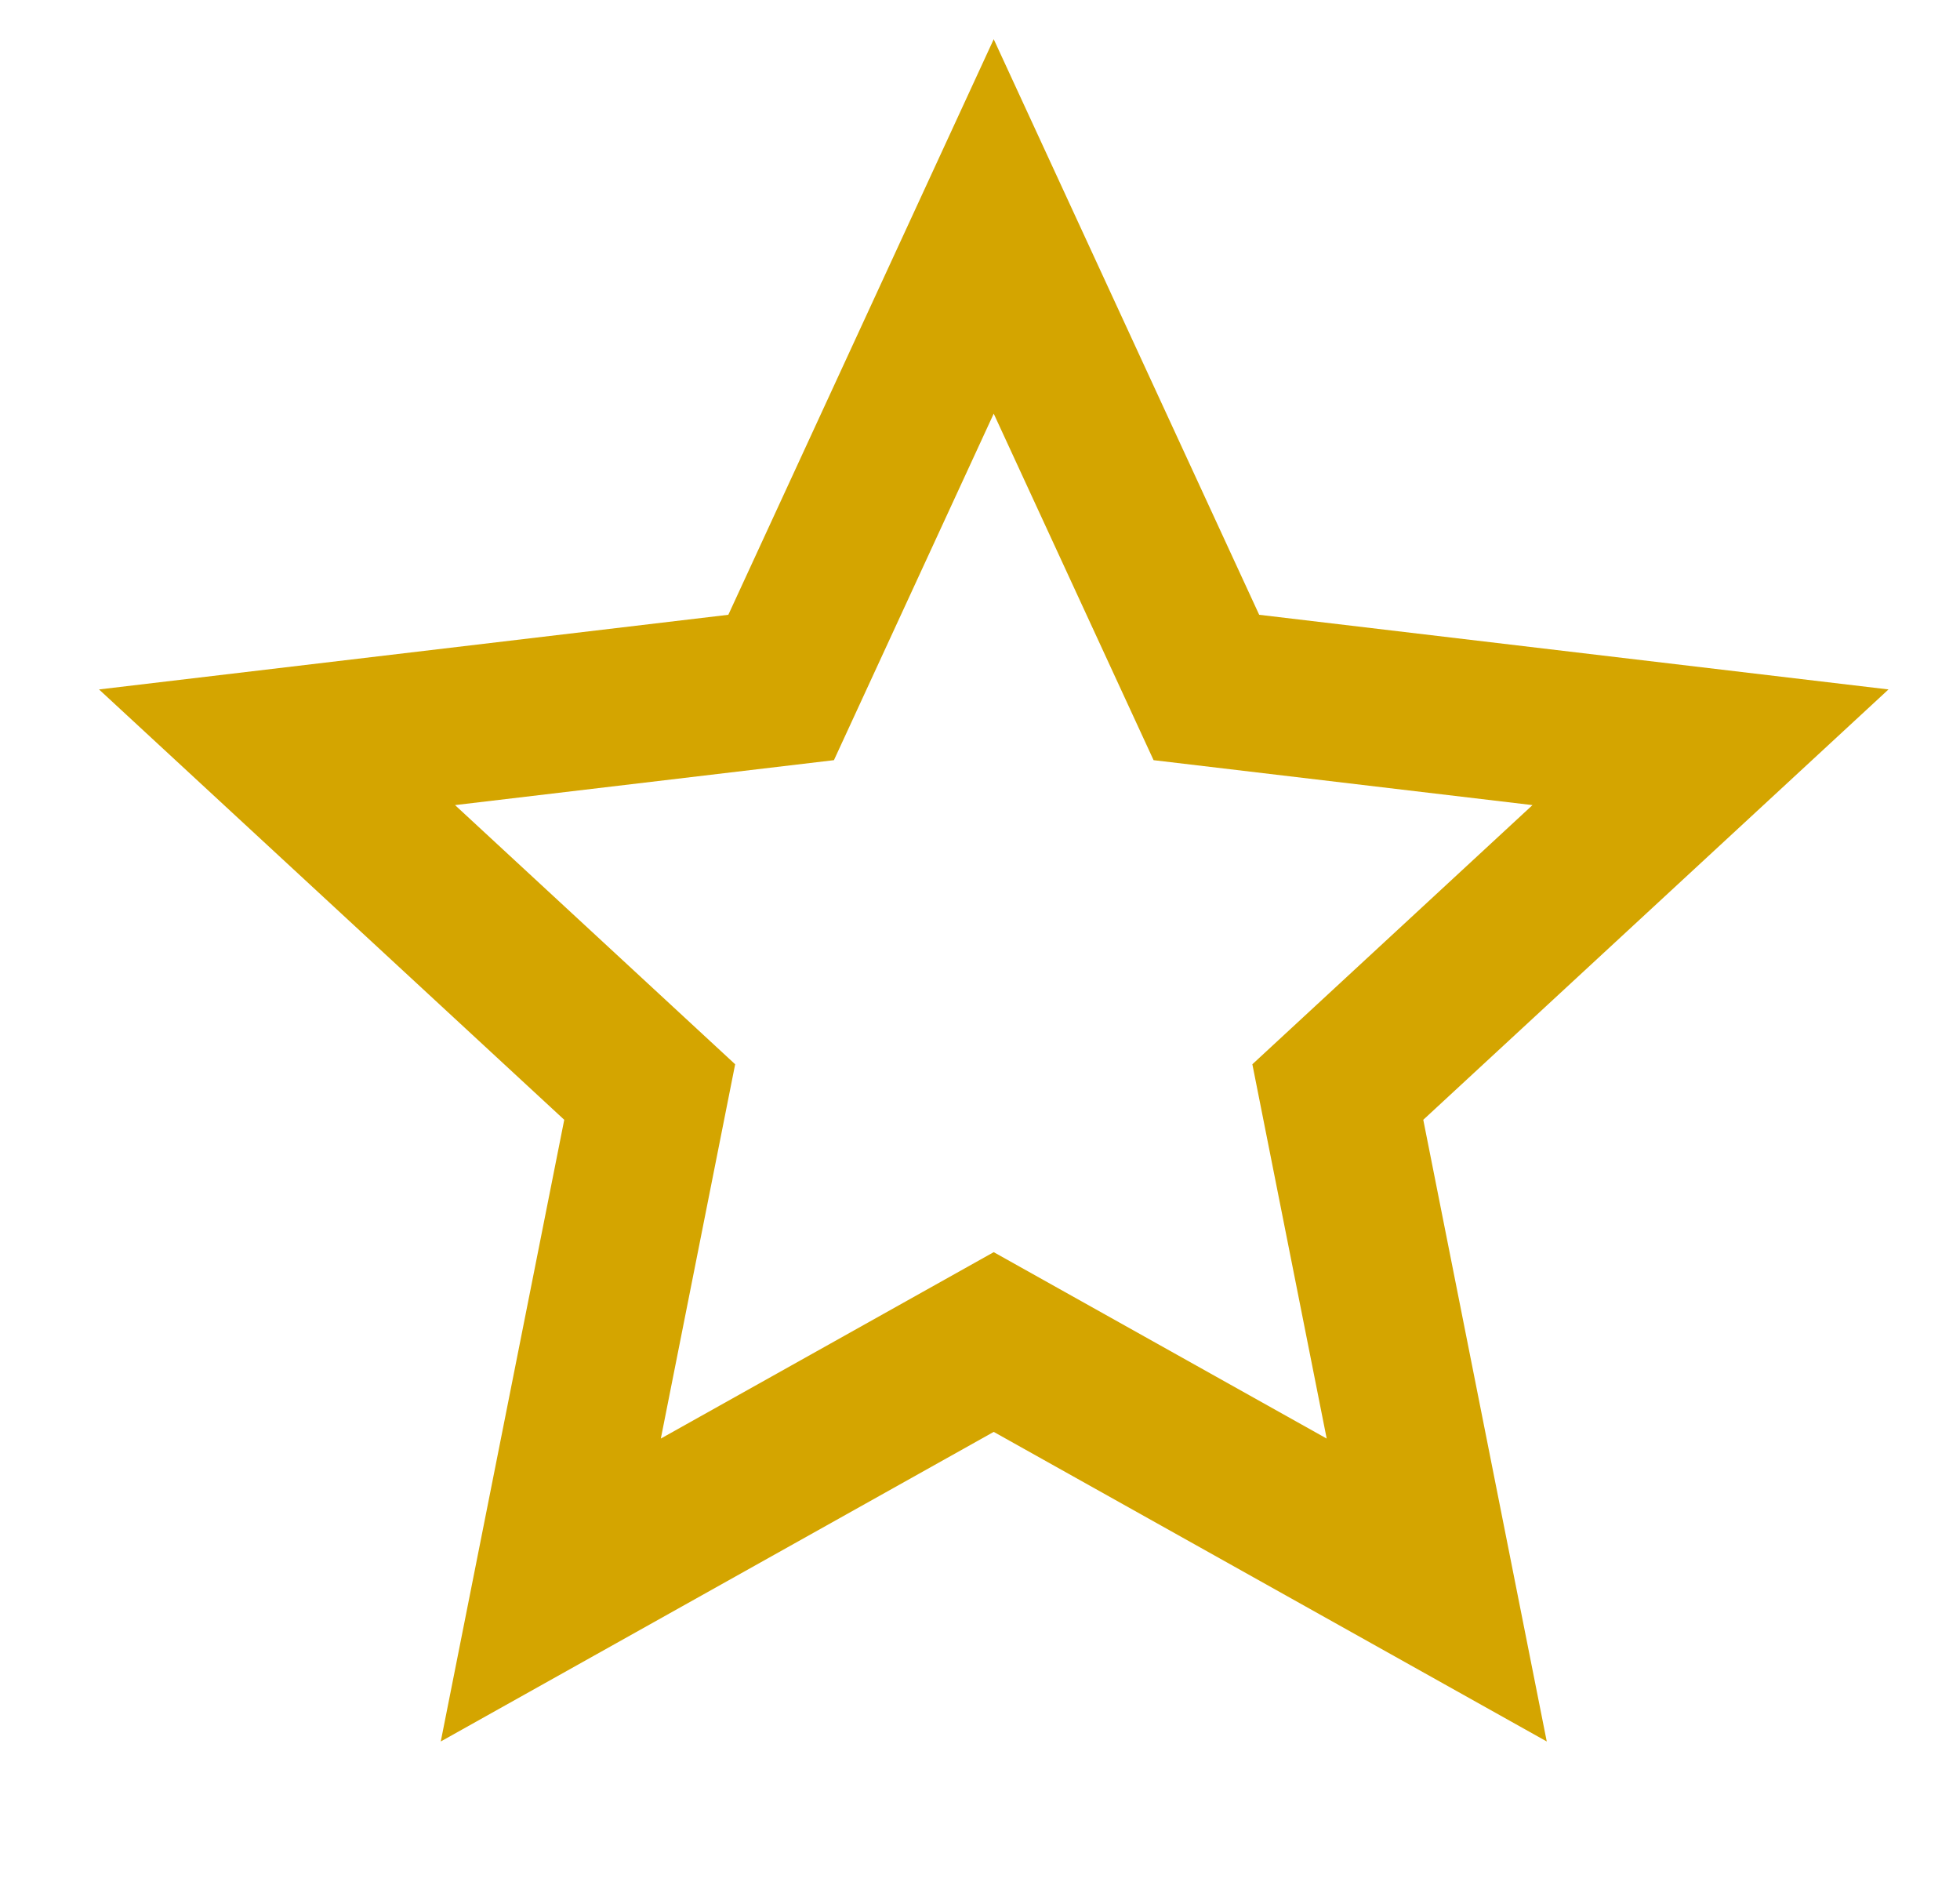 <svg width="25" height="24" viewBox="0 0 25 24" fill="none" xmlns="http://www.w3.org/2000/svg">
<g clip-path="url(#clip0_336_193)">
<path d="M12.675 18.26L5.622 22.208L7.197 14.28L1.263 8.792L9.29 7.84L12.675 0.5L16.061 7.84L24.088 8.792L18.154 14.28L19.729 22.208L12.675 18.26ZM12.675 15.968L16.922 18.345L15.974 13.572L19.547 10.267L14.714 9.694L12.675 5.275L10.637 9.694L5.804 10.267L9.377 13.572L8.429 18.345L12.675 15.968Z" fill="#D4A500"/>
</g>
<defs>
<clipPath id="clip0_336_193">
<rect width="24" height="24" fill="white" transform="translate(0.675)"/>
</clipPath>
</defs>
</svg>